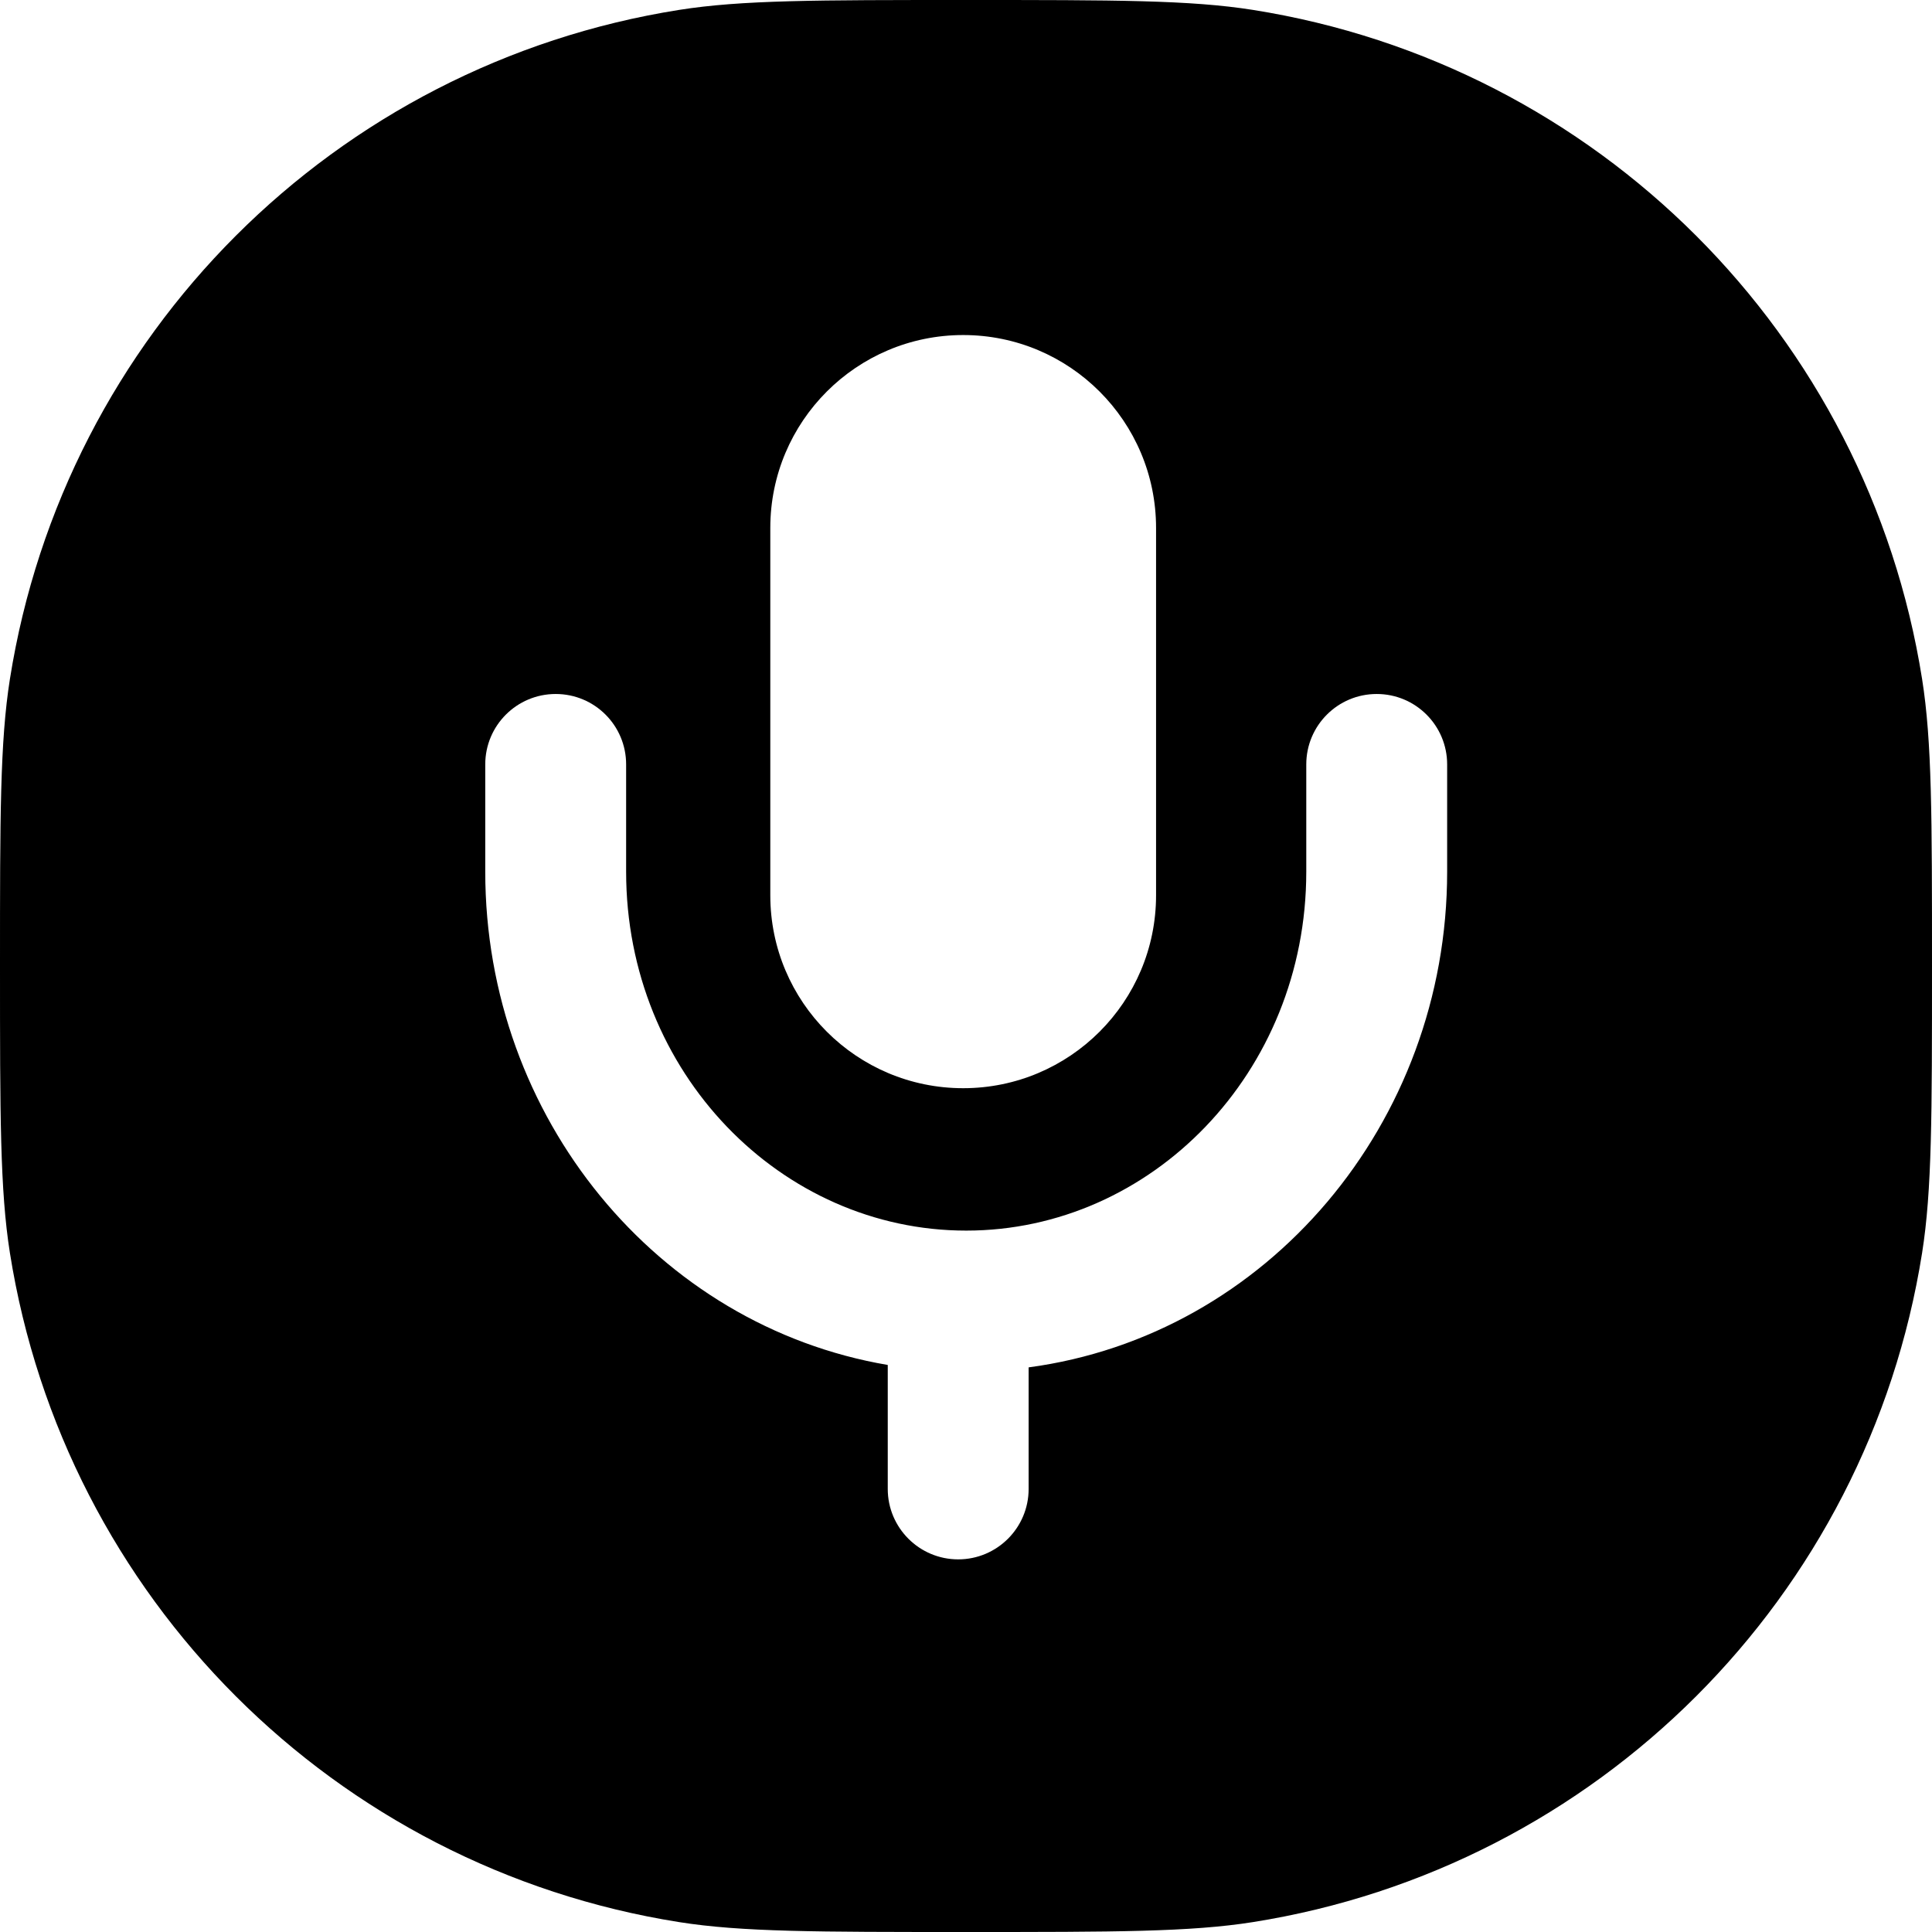 <svg width="24" height="24" viewBox="0 0 24 24" fill="none" xmlns="http://www.w3.org/2000/svg">
<path fill-rule="evenodd" clip-rule="evenodd" d="M0.123 8.436C0 9.213 0 10.142 0 12C0 13.858 0 14.787 0.123 15.564C0.801 19.843 4.157 23.199 8.436 23.877C9.213 24 10.142 24 12 24C13.858 24 14.787 24 15.564 23.877C19.843 23.199 23.199 19.843 23.877 15.564C24 14.787 24 13.858 24 12C24 10.142 24 9.213 23.877 8.436C23.199 4.157 19.843 0.801 15.564 0.123C14.787 0 13.858 0 12 0C10.142 0 9.213 0 8.436 0.123C4.157 0.801 0.801 4.157 0.123 8.436ZM11.965 4.162C10.642 4.162 9.569 5.235 9.569 6.558V11.122C9.569 12.445 10.642 13.518 11.965 13.518C13.289 13.518 14.361 12.445 14.361 11.122V6.558C14.361 5.235 13.289 4.162 11.965 4.162ZM7.778 9.496C7.778 9.012 7.387 8.621 6.903 8.621C6.42 8.621 6.028 9.012 6.028 9.496V10.829C6.028 13.883 8.167 16.47 11.028 16.956V18.496C11.028 18.979 11.42 19.371 11.903 19.371C12.386 19.371 12.778 18.979 12.778 18.496V16.986C15.739 16.59 17.977 13.953 17.977 10.829V9.496C17.977 9.012 17.585 8.621 17.102 8.621C16.619 8.621 16.227 9.012 16.227 9.496V10.829C16.227 13.329 14.299 15.287 12.003 15.287C9.706 15.287 7.778 13.329 7.778 10.829V9.496Z" fill="black"/>
</svg>
